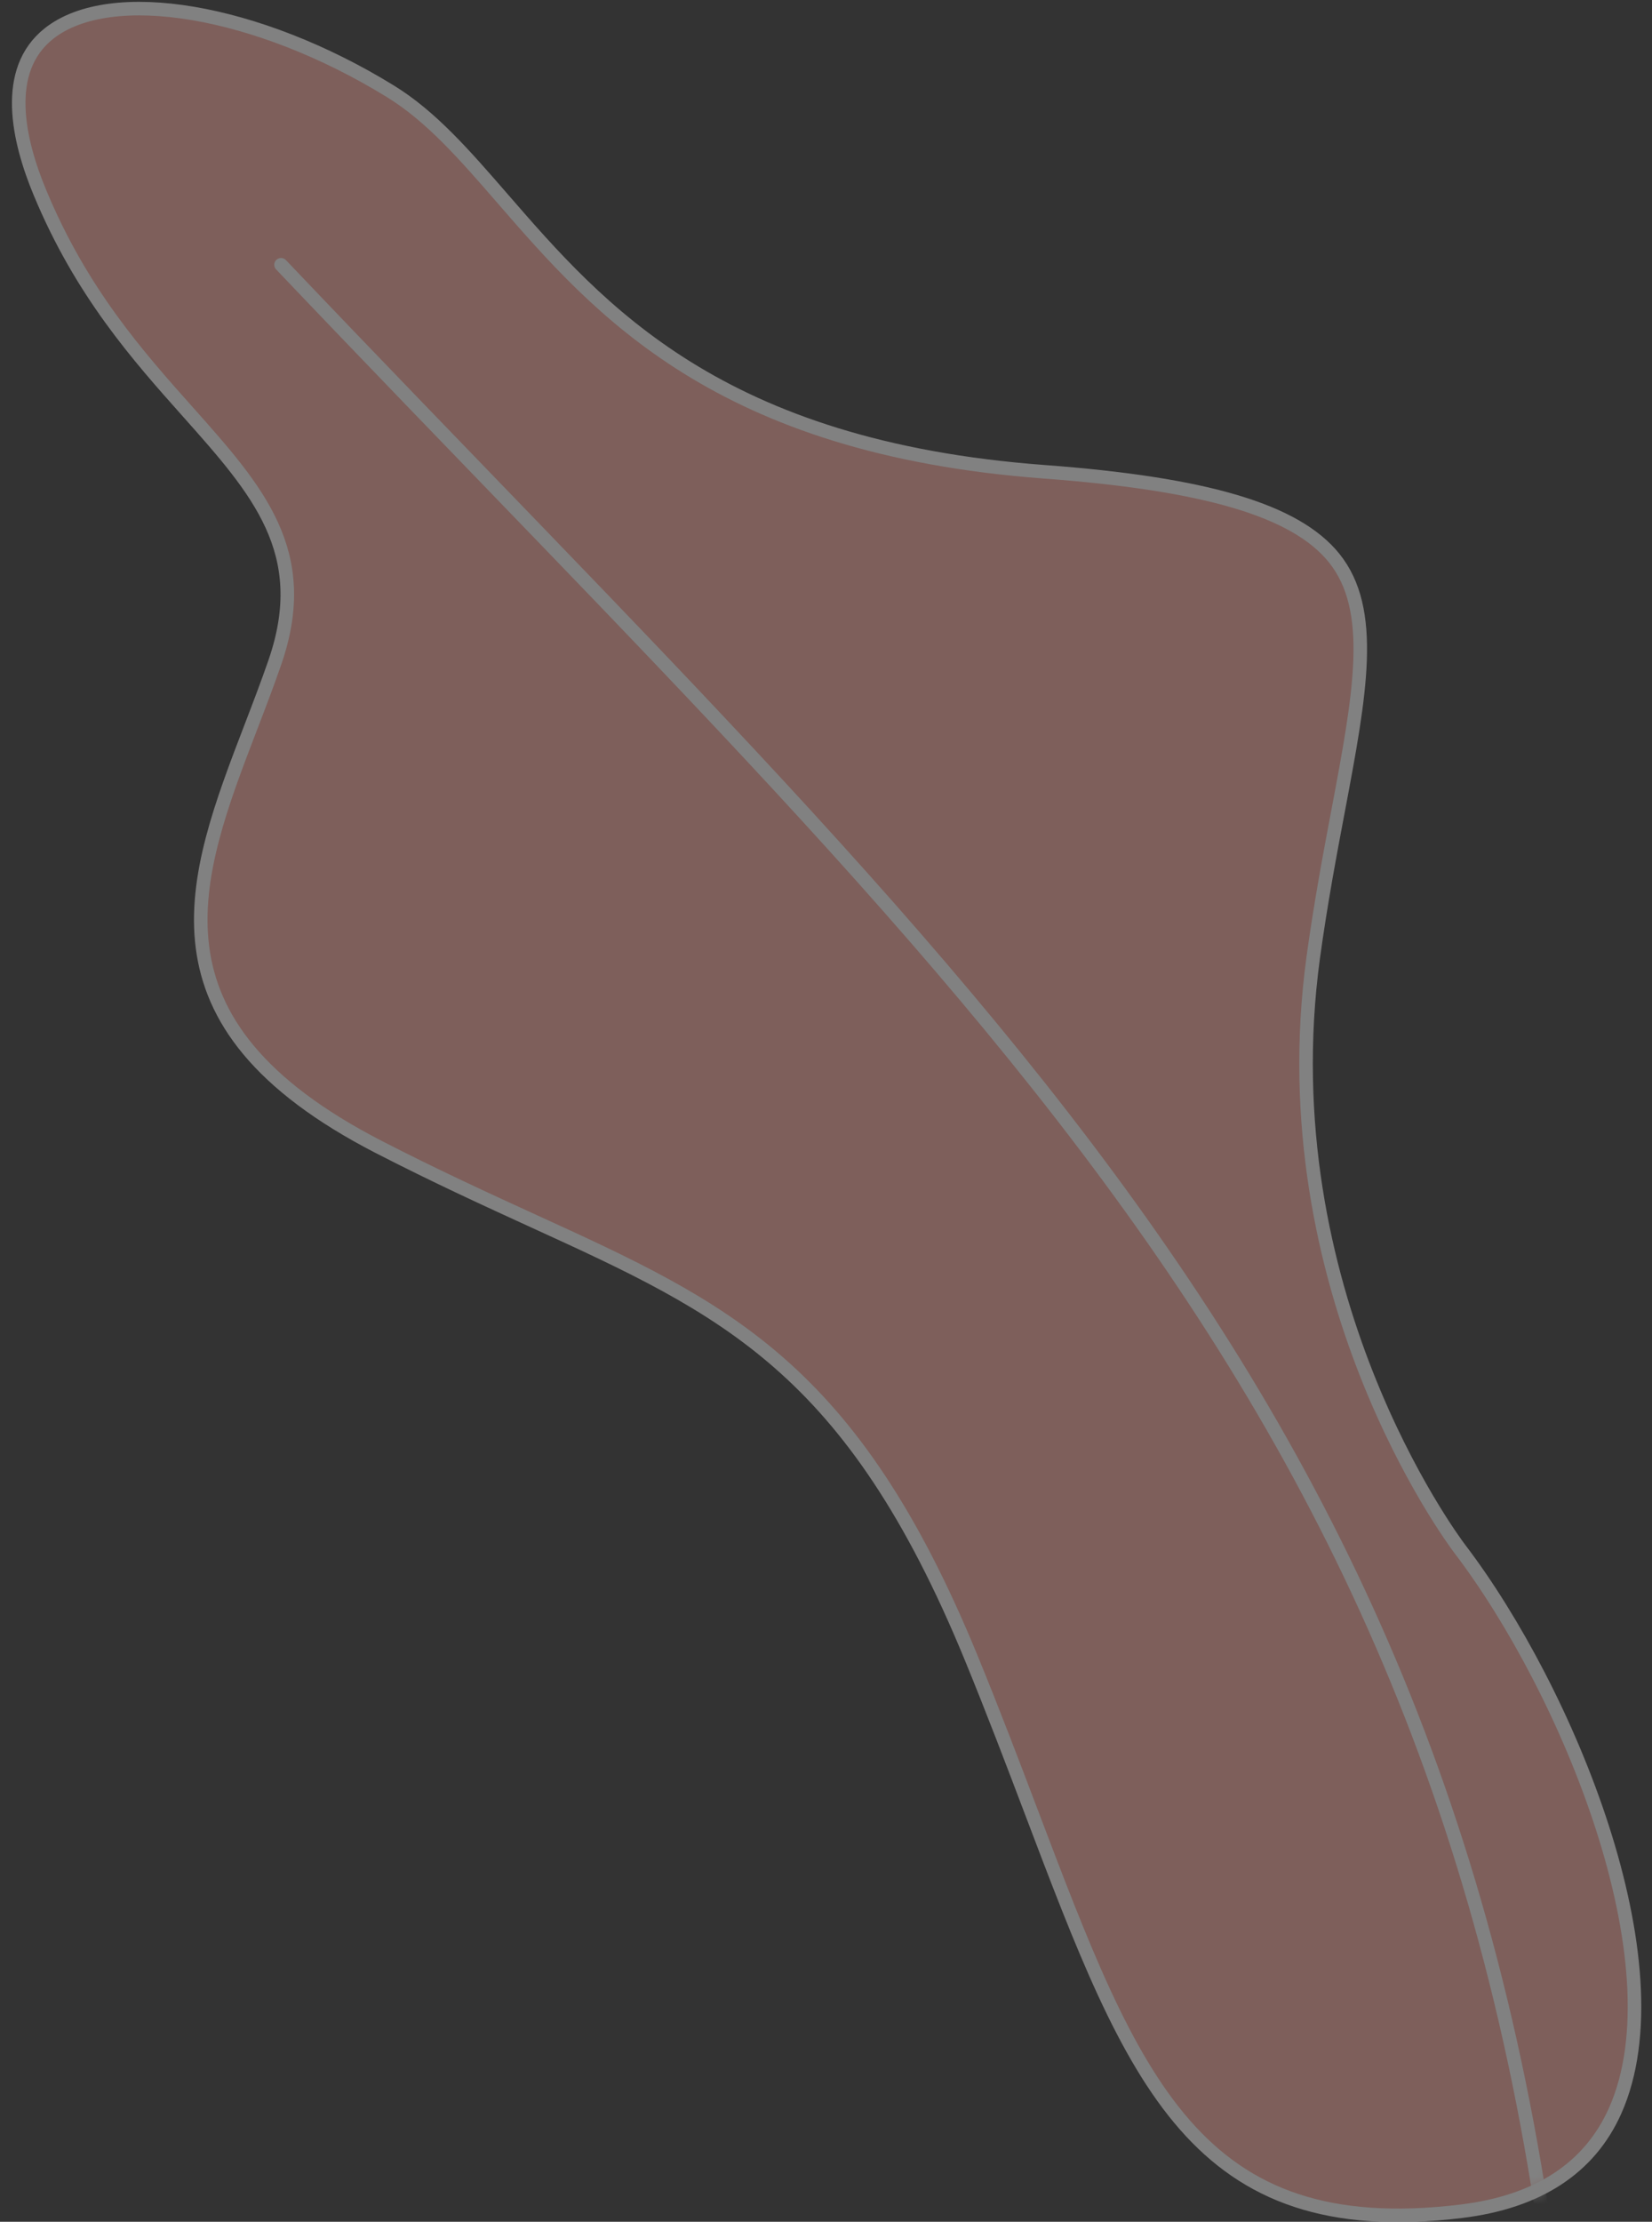 <?xml version="1.0" encoding="UTF-8"?>
<svg width="122px" height="164px" viewBox="0 0 122 164" version="1.1" xmlns="http://www.w3.org/2000/svg" xmlns:xlink="http://www.w3.org/1999/xlink">
    <rect x="0" y="0" width="122" height="164" fill="#333333" stroke="none"/>
    <!-- Generator: Sketch 56.2 (81672) - https://sketch.com -->
    <title>_leaf</title>
    <desc>Created with Sketch.</desc>
    <defs>
        <path d="M101.597,4.834 C98.439,6.482 95.797,9.129 92.736,12.192 C85.09,19.85 75.569,29.379 51.461,29.492 C39.457,29.545 32.734,31.041 29.661,34.34 C26.303,37.952 27.033,44.208 28.046,52.869 C28.431,56.137 28.865,59.842 29.133,63.871 C30.762,88.64 15.919,105.947 15.287,106.668 C6.648,116.502 -3.129,136.07 0.959,147.252 C2.548,151.597 6.18,154.348 11.763,155.429 C31.223,159.188 36.593,147.545 45.498,128.251 C47.13,124.715 48.819,121.057 50.736,117.182 C61.048,96.364 70.668,92.752 85.232,87.291 C88.727,85.977 92.688,84.49 97.01,82.635 C115.414,74.724 112.095,63.862 108.58,52.364 C108.076,50.72 107.577,49.077 107.141,47.456 C104.924,39.181 109.296,34.916 114.821,29.52 C118.803,25.638 123.311,21.24 126.873,14.112 C128.744,10.378 130.287,5.302 127.018,2.34 C122.718,-1.56 111.789,-0.488 101.597,4.834 Z" id="path-1"></path>
    </defs>
    <g id="Page-1" stroke="none" stroke-width="1" fill="none" fill-rule="evenodd" opacity="0.386">
        <g id="01_LANDING_PAGE_desktop" transform="translate(-682, -2308)">
            <g id="MARKETPLACE-B2B" transform="translate(0, 2040)">
                <g id="_leaf-+-_leaf-Mask">
                    <g id="_leaf" transform="translate(742.681, 350.803) scale(-1, 1) rotate(-4) translate(-742.681, -350.803) translate(678.181, 272.303)">
                        <mask id="mask-2" fill="white">
                            <use xlink:href="#path-1"></use>
                        </mask>
                        <use id="Clip-12" stroke="#FFFFFF" fill="#F6A69B" xlink:href="#path-1"></use>
                        <path d="M2.242,175.381 C12.36,98.349 51.505,70.488 108.743,18.18" id="Path-6" stroke="#FFFFFF" stroke-linecap="round" mask="url(#mask-2)"></path>
                    </g>
                </g>
            </g>
        </g>
    </g>
</svg>